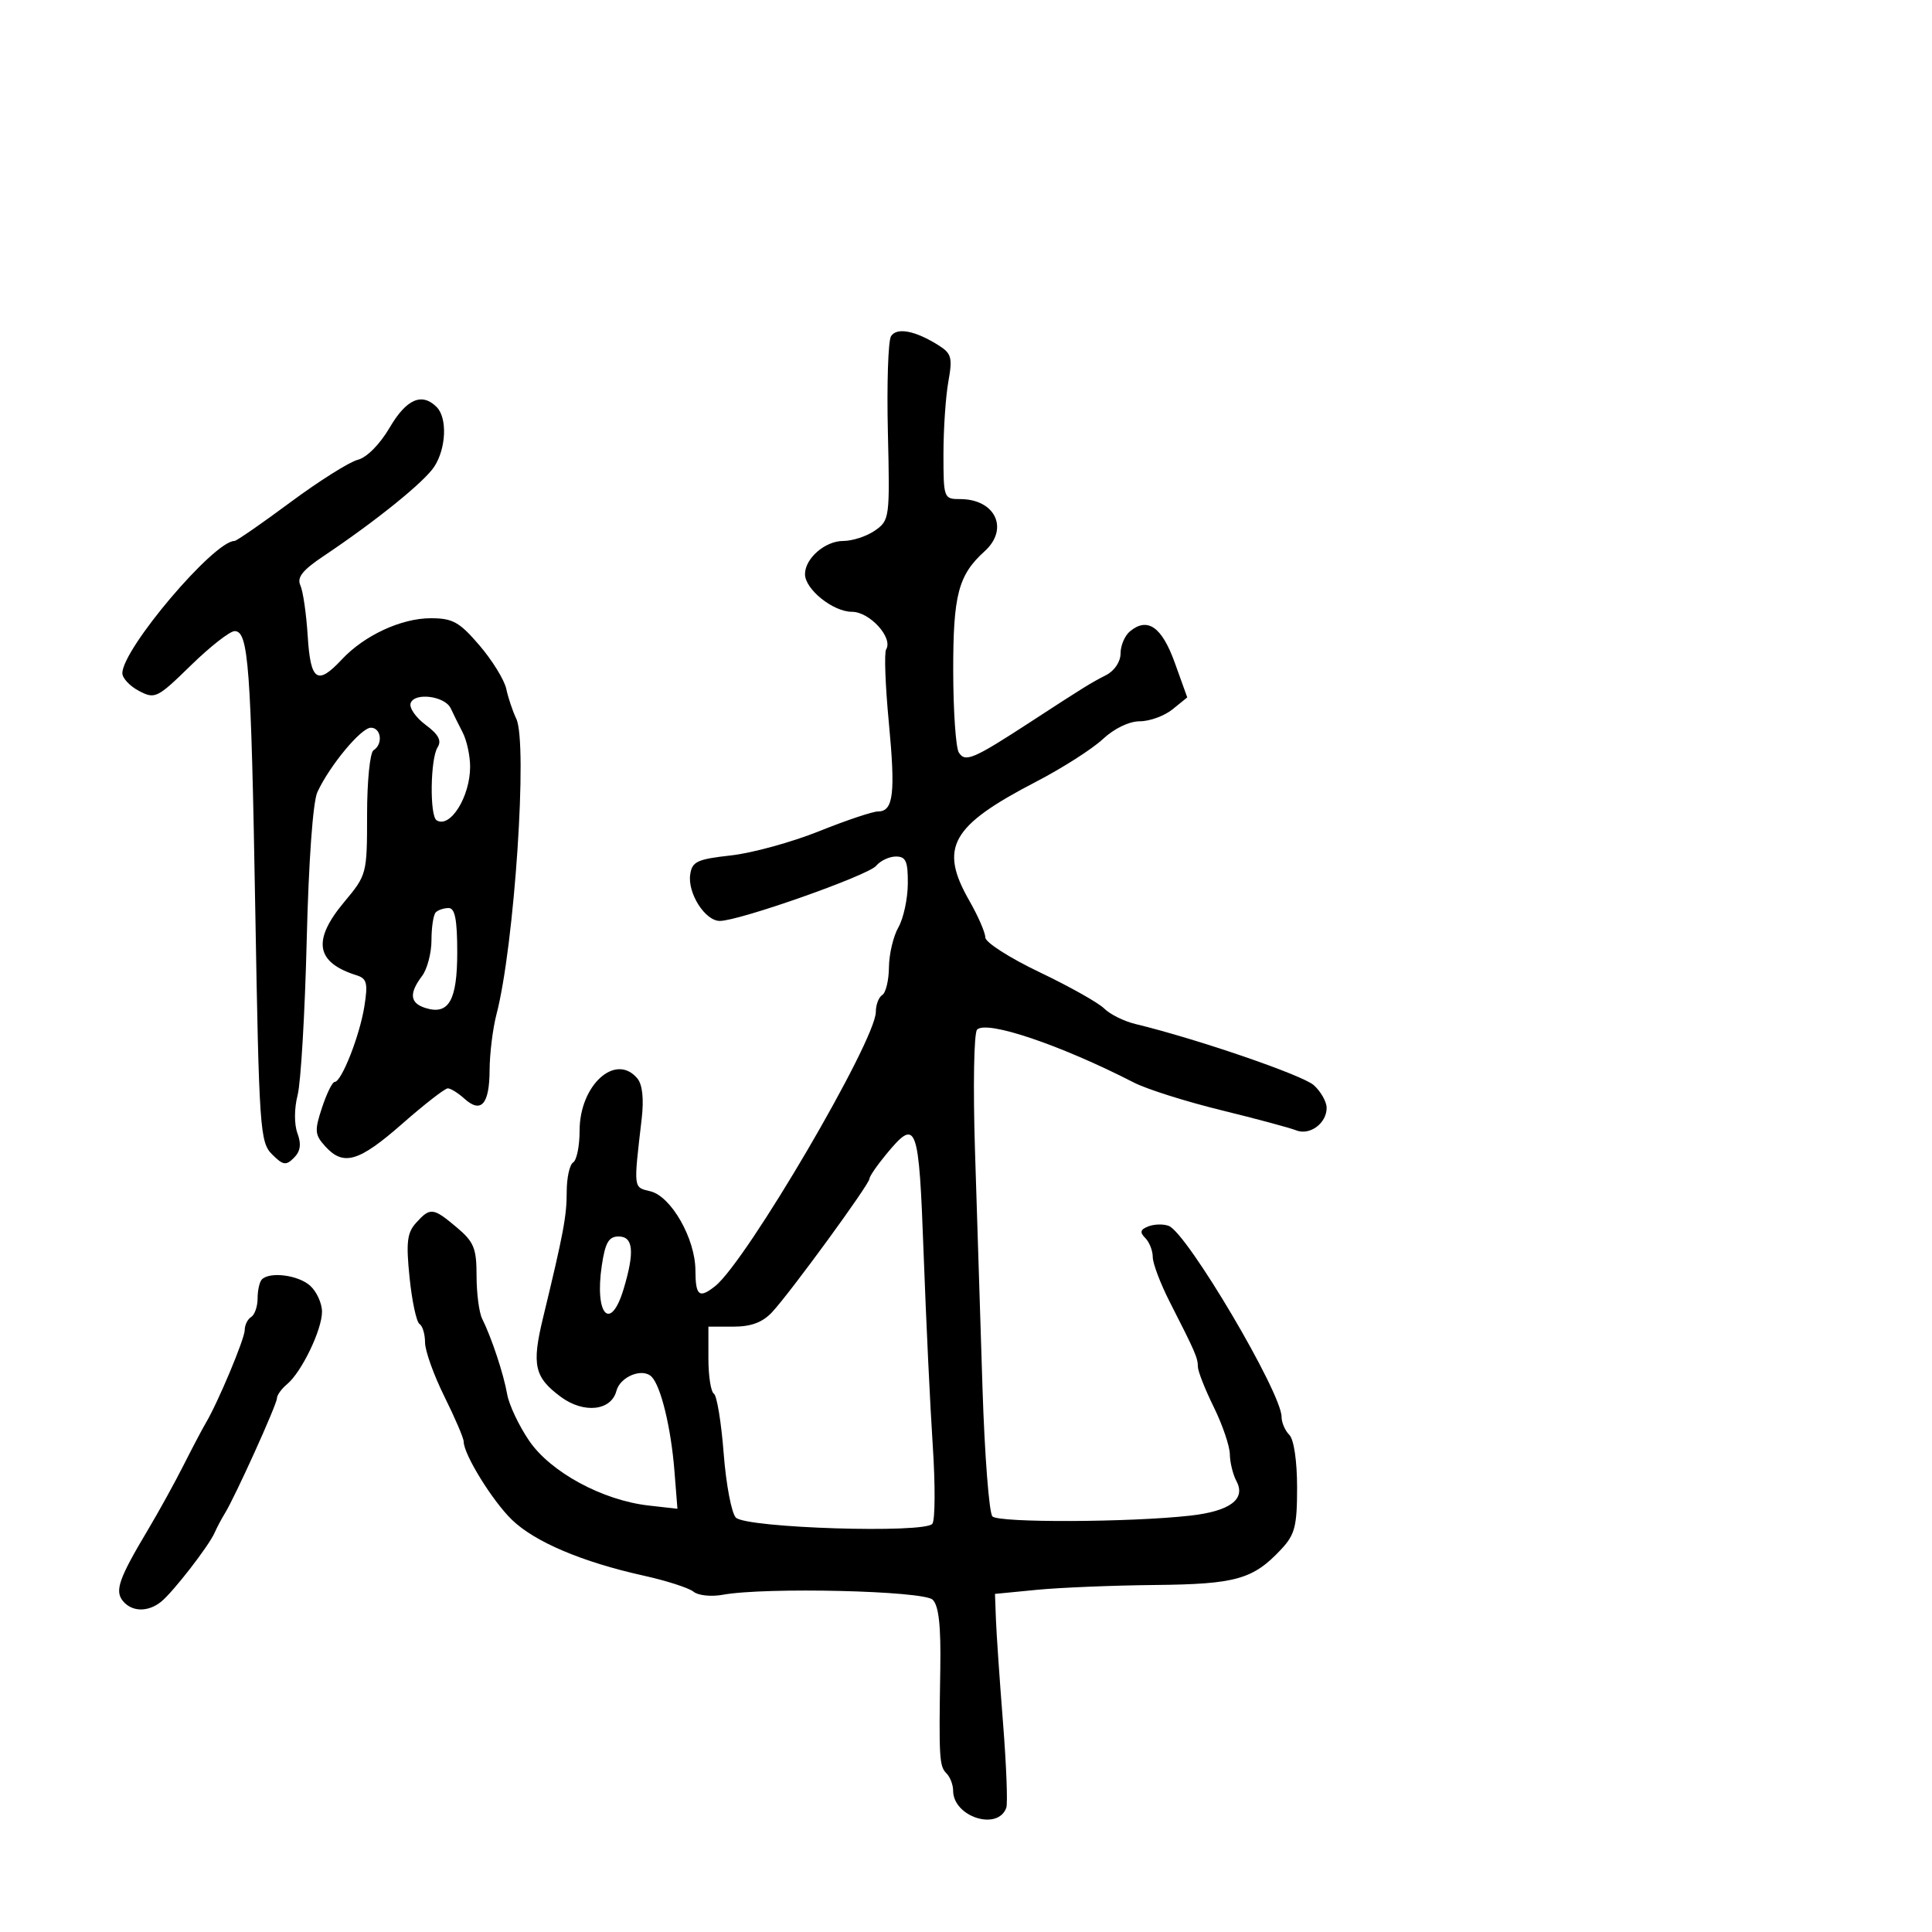 <svg xmlns="http://www.w3.org/2000/svg" width="300" height="300" viewBox="0 0 300 300" version="1.1">
	<path d="M 138.358 52.209 C 137.912 52.919, 137.692 59.632, 137.870 67.126 C 138.185 80.416, 138.135 80.792, 135.874 82.376 C 134.598 83.269, 132.375 84, 130.932 84 C 128.119 84, 125 86.710, 125 89.154 C 125 91.506, 129.358 95, 132.291 95 C 135.048 95, 138.714 99.035, 137.599 100.840 C 137.283 101.351, 137.468 106.420, 138.010 112.105 C 139.068 123.204, 138.733 126, 136.349 126 C 135.515 126, 131.383 127.386, 127.167 129.080 C 122.950 130.773, 116.800 132.461, 113.500 132.830 C 108.231 133.418, 107.460 133.781, 107.173 135.808 C 106.760 138.719, 109.497 143, 111.771 143 C 114.786 143, 134.801 135.944, 136.048 134.442 C 136.706 133.649, 138.090 133, 139.122 133 C 140.670 133, 140.994 133.746, 140.965 137.250 C 140.945 139.588, 140.286 142.625, 139.500 144 C 138.714 145.375, 138.055 148.161, 138.035 150.191 C 138.016 152.221, 137.550 154.160, 137 154.500 C 136.450 154.840, 136 156.017, 136 157.116 C 136 161.570, 115.904 195.870, 111.040 199.718 C 108.561 201.679, 108.001 201.227, 107.984 197.250 C 107.962 192.332, 104.218 185.764, 100.992 184.984 C 98.321 184.339, 98.364 184.699, 99.641 173.721 C 99.997 170.661, 99.758 168.413, 98.976 167.471 C 95.608 163.412, 90 168.476, 90 175.576 C 90 177.944, 89.550 180.160, 89 180.500 C 88.450 180.840, 88 182.885, 88 185.045 C 88 188.841, 87.503 191.485, 84.312 204.676 C 82.549 211.966, 82.981 213.871, 87.089 216.908 C 90.644 219.536, 94.904 219.081, 95.713 215.988 C 96.298 213.753, 99.755 212.355, 101.178 213.778 C 102.622 215.222, 104.195 221.701, 104.725 228.391 L 105.192 234.282 100.735 233.779 C 93.573 232.972, 85.515 228.612, 82.181 223.740 C 80.585 221.408, 79.043 218.150, 78.754 216.500 C 78.202 213.349, 76.332 207.704, 74.866 204.764 C 74.390 203.809, 74 200.811, 74 198.102 C 74 193.831, 73.592 192.834, 70.923 190.589 C 67.251 187.499, 66.809 187.449, 64.614 189.874 C 63.212 191.423, 63.036 192.899, 63.600 198.402 C 63.975 202.062, 64.669 205.295, 65.141 205.587 C 65.613 205.879, 66 207.170, 66 208.456 C 66 209.742, 67.350 213.516, 69 216.841 C 70.650 220.167, 72 223.321, 72 223.849 C 72 225.830, 76.447 233.041, 79.485 235.986 C 83.034 239.426, 90.397 242.548, 99.957 244.668 C 103.509 245.455, 106.992 246.579, 107.698 247.164 C 108.404 247.750, 110.448 247.962, 112.241 247.634 C 118.851 246.425, 143.425 247.009, 144.830 248.408 C 145.774 249.347, 146.116 252.465, 146.008 259.116 C 145.781 273.045, 145.853 274.253, 146.973 275.373 C 147.538 275.938, 148 277.140, 148 278.045 C 148 282.111, 154.933 284.351, 156.256 280.712 C 156.498 280.045, 156.269 274.100, 155.747 267.500 C 155.226 260.900, 154.732 253.700, 154.649 251.500 L 154.500 247.500 161 246.867 C 164.575 246.519, 172.810 246.181, 179.300 246.117 C 191.932 245.992, 194.582 245.243, 198.956 240.561 C 201.077 238.291, 201.412 236.983, 201.412 230.972 C 201.412 226.873, 200.916 223.516, 200.206 222.806 C 199.543 222.143, 199 220.881, 199 220.002 C 199 216.262, 184.341 191.452, 181.482 190.355 C 180.667 190.042, 179.250 190.074, 178.333 190.426 C 177.062 190.913, 176.943 191.343, 177.833 192.233 C 178.475 192.875, 179 194.210, 179 195.199 C 179 196.189, 180.206 199.362, 181.681 202.249 C 185.604 209.933, 185.999 210.844, 186.009 212.236 C 186.014 212.931, 187.125 215.750, 188.478 218.500 C 189.831 221.250, 190.952 224.542, 190.969 225.816 C 190.986 227.089, 191.449 228.971, 191.998 229.996 C 193.495 232.794, 190.990 234.658, 184.800 235.350 C 175.427 236.398, 155.075 236.477, 154.102 235.468 C 153.587 234.936, 152.894 225.950, 152.561 215.500 C 152.228 205.050, 151.703 188.460, 151.395 178.633 C 151.084 168.716, 151.229 160.371, 151.722 159.878 C 153.218 158.382, 164.657 162.246, 176.098 168.112 C 178.077 169.127, 184.152 171.049, 189.598 172.383 C 195.044 173.718, 200.293 175.128, 201.263 175.517 C 203.376 176.364, 206 174.434, 206 172.033 C 206 171.085, 205.105 169.500, 204.012 168.511 C 202.287 166.949, 185.834 161.307, 176.294 159.004 C 174.530 158.579, 172.356 157.499, 171.462 156.604 C 170.567 155.710, 166.048 153.170, 161.418 150.961 C 156.788 148.751, 153 146.327, 153 145.574 C 153 144.820, 151.880 142.246, 150.512 139.852 C 145.784 131.581, 147.655 128.249, 160.881 121.387 C 164.941 119.280, 169.601 116.306, 171.237 114.778 C 173.014 113.118, 175.332 112, 176.995 112 C 178.526 112, 180.808 111.166, 182.067 110.147 L 184.356 108.293 182.420 102.909 C 180.413 97.325, 178.187 95.770, 175.452 98.040 C 174.653 98.703, 174 100.243, 174 101.462 C 174 102.753, 173.060 104.161, 171.750 104.832 C 169.300 106.088, 168.282 106.719, 160.024 112.098 C 151.132 117.890, 149.883 118.423, 148.888 116.853 C 148.417 116.109, 148.024 110.415, 148.015 104.200 C 147.999 92.362, 148.803 89.298, 152.898 85.593 C 156.733 82.122, 154.558 77.500, 149.090 77.500 C 146.550 77.500, 146.500 77.365, 146.500 70.500 C 146.500 66.650, 146.841 61.600, 147.257 59.278 C 147.927 55.544, 147.754 54.891, 145.757 53.632 C 142.123 51.339, 139.251 50.787, 138.358 52.209 M 60.505 66.401 C 58.988 68.990, 56.950 71.047, 55.555 71.397 C 54.251 71.724, 49.540 74.694, 45.086 77.996 C 40.633 81.298, 36.730 84, 36.413 84 C 33.213 84, 19 100.765, 19 104.539 C 19 105.307, 20.166 106.547, 21.590 107.293 C 24.065 108.590, 24.423 108.414, 29.635 103.325 C 32.635 100.396, 35.695 98, 36.435 98 C 38.588 98, 38.979 103.291, 39.641 141.382 C 40.231 175.327, 40.371 177.371, 42.240 179.240 C 43.950 180.950, 44.405 181.023, 45.641 179.787 C 46.656 178.773, 46.813 177.669, 46.186 175.974 C 45.671 174.581, 45.682 172.114, 46.214 170.044 C 46.715 168.095, 47.350 157.275, 47.626 146 C 47.927 133.689, 48.590 124.501, 49.283 123 C 51.187 118.881, 56.069 113, 57.584 113 C 59.201 113, 59.506 115.569, 58 116.500 C 57.449 116.841, 57 121.312, 57 126.464 C 57 135.707, 56.961 135.858, 53.449 140.061 C 48.451 146.044, 49.027 149.451, 55.375 151.444 C 56.971 151.946, 57.150 152.663, 56.580 156.267 C 55.861 160.805, 53.033 168, 51.968 168 C 51.611 168, 50.727 169.798, 50.001 171.996 C 48.820 175.574, 48.872 176.201, 50.496 177.996 C 53.326 181.123, 55.705 180.428, 62.457 174.500 C 65.903 171.475, 69.086 169, 69.532 169 C 69.978 169, 71.137 169.719, 72.108 170.598 C 74.702 172.946, 75.997 171.489, 76.024 166.191 C 76.037 163.611, 76.518 159.700, 77.094 157.500 C 79.872 146.875, 81.979 115.367, 80.163 111.593 C 79.609 110.442, 78.912 108.363, 78.615 106.973 C 78.317 105.583, 76.447 102.546, 74.459 100.223 C 71.339 96.578, 70.302 96, 66.882 96 C 62.310 96, 56.566 98.664, 53.076 102.403 C 49.268 106.482, 48.218 105.758, 47.780 98.750 C 47.565 95.313, 47.052 91.772, 46.638 90.882 C 46.078 89.675, 46.983 88.530, 50.194 86.382 C 58.356 80.920, 65.860 74.862, 67.428 72.469 C 69.293 69.623, 69.483 64.883, 67.800 63.200 C 65.508 60.908, 63.107 61.961, 60.505 66.401 M 63.763 109.193 C 63.520 109.912, 64.567 111.425, 66.090 112.555 C 68.101 114.047, 68.609 115.005, 67.945 116.055 C 66.818 117.837, 66.702 126.698, 67.798 127.375 C 69.901 128.675, 73 123.718, 73 119.052 C 73 117.359, 72.480 114.966, 71.845 113.736 C 71.209 112.506, 70.376 110.825, 69.994 110 C 69.102 108.077, 64.348 107.462, 63.763 109.193 M 67.667 141.667 C 67.300 142.033, 67 143.972, 67 145.976 C 67 147.979, 66.339 150.491, 65.532 151.559 C 63.493 154.255, 63.649 155.754, 66.048 156.515 C 69.678 157.667, 71 155.361, 71 147.878 C 71 142.813, 70.649 141, 69.667 141 C 68.933 141, 68.033 141.300, 67.667 141.667 M 137.645 179.193 C 136.190 180.949, 135 182.685, 135 183.052 C 135 183.895, 122.703 200.743, 119.893 203.750 C 118.409 205.338, 116.645 206, 113.895 206 L 110 206 110 210.941 C 110 213.659, 110.382 216.118, 110.850 216.407 C 111.317 216.696, 112.003 220.880, 112.374 225.705 C 112.745 230.529, 113.600 235.009, 114.274 235.659 C 115.956 237.280, 143.687 238.143, 144.780 236.608 C 145.214 235.998, 145.241 230.550, 144.840 224.500 C 144.439 218.450, 143.802 205.063, 143.424 194.750 C 142.678 174.362, 142.359 173.503, 137.645 179.193 M 93.450 196.488 C 92.293 204.202, 94.812 206.910, 96.842 200.134 C 98.568 194.373, 98.340 192, 96.061 192 C 94.531 192, 93.981 192.945, 93.450 196.488 M 40.667 198.667 C 40.300 199.033, 40 200.357, 40 201.608 C 40 202.859, 39.550 204.160, 39 204.500 C 38.450 204.840, 38 205.754, 38 206.532 C 38 207.878, 33.831 217.825, 31.935 221 C 31.443 221.825, 29.902 224.750, 28.512 227.500 C 27.122 230.250, 24.642 234.750, 23 237.500 C 18.443 245.136, 17.779 247.029, 19.101 248.622 C 20.500 250.308, 22.987 250.349, 25.015 248.718 C 26.861 247.235, 32.417 240.070, 33.327 238 C 33.690 237.175, 34.405 235.825, 34.916 235 C 36.497 232.447, 43 218.075, 43 217.135 C 43 216.645, 43.708 215.657, 44.573 214.939 C 46.827 213.069, 50 206.494, 50 203.695 C 50 202.383, 49.177 200.565, 48.171 199.655 C 46.339 197.997, 41.918 197.415, 40.667 198.667" stroke="none" fill="black" fill-rule="evenodd"/>
</svg>